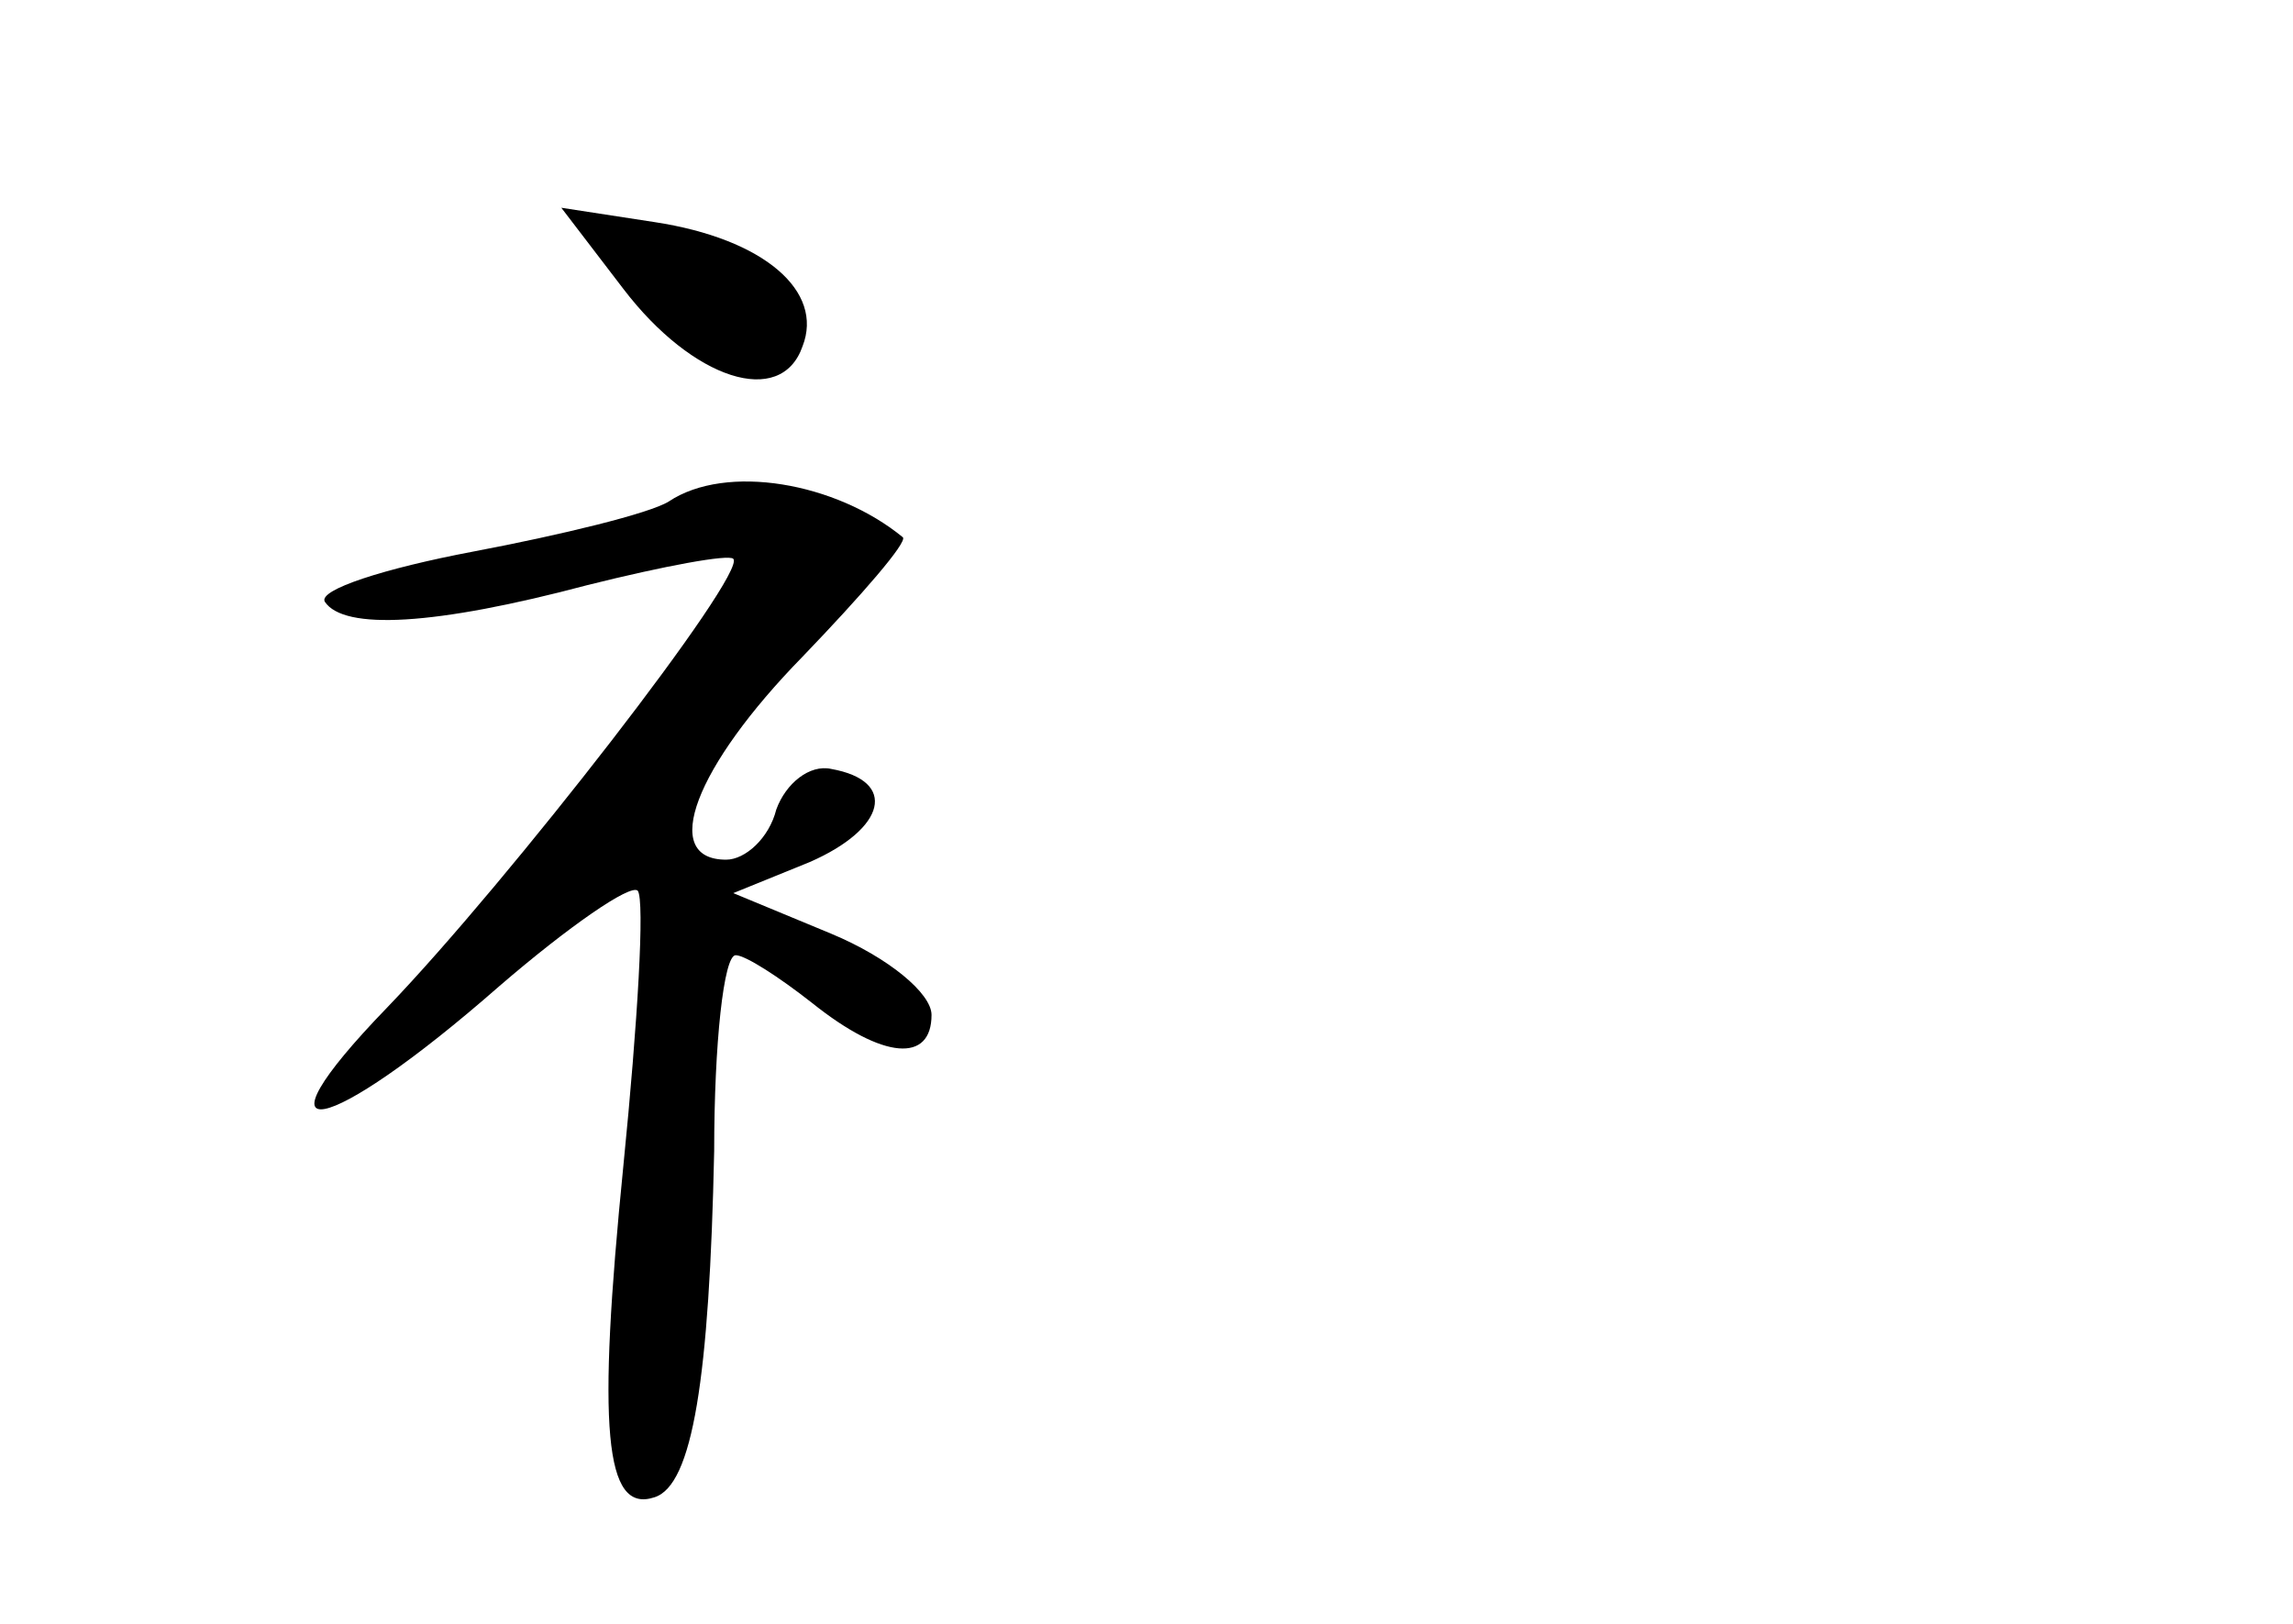 <?xml version="1.0" standalone="no"?>
<!DOCTYPE svg PUBLIC "-//W3C//DTD SVG 20010904//EN"
 "http://www.w3.org/TR/2001/REC-SVG-20010904/DTD/svg10.dtd">
<svg version="1.0" xmlns="http://www.w3.org/2000/svg"
 width="96pt" height="68pt" viewBox="0 0 96 68"
 preserveAspectRatio="xMidYMid meet">
<g transform="translate(0,68) scale(0.1,-0.1)"
fill="#000000" stroke="none">
<path d="M261 559 c29 -38 66 -50 75 -24 9 23 -16 45 -62 52 l-39 6 26 -34z"/>
<path d="M280 470 c-8 -5 -45 -14 -82 -21 -37 -7 -65 -16 -62 -21 8 -12 46
-10 110 7 32 8 59 13 61 11 6 -6 -94 -135 -145 -188 -59 -61 -26 -55 47 9 29
25 55 43 58 40 3 -4 0 -55 -6 -115 -11 -110 -8 -146 13 -139 16 5 23 50 25
145 0 45 4 82 9 82 4 0 18 -9 32 -20 30 -24 50 -25 50 -5 0 9 -18 24 -42 34
l-41 17 32 13 c32 14 37 34 9 39 -9 2 -19 -6 -23 -17 -3 -12 -13 -21 -21 -21
-28 0 -13 39 32 85 25 26 44 48 42 50 -28 23 -74 31 -98 15z"/>
</g>
</svg>
